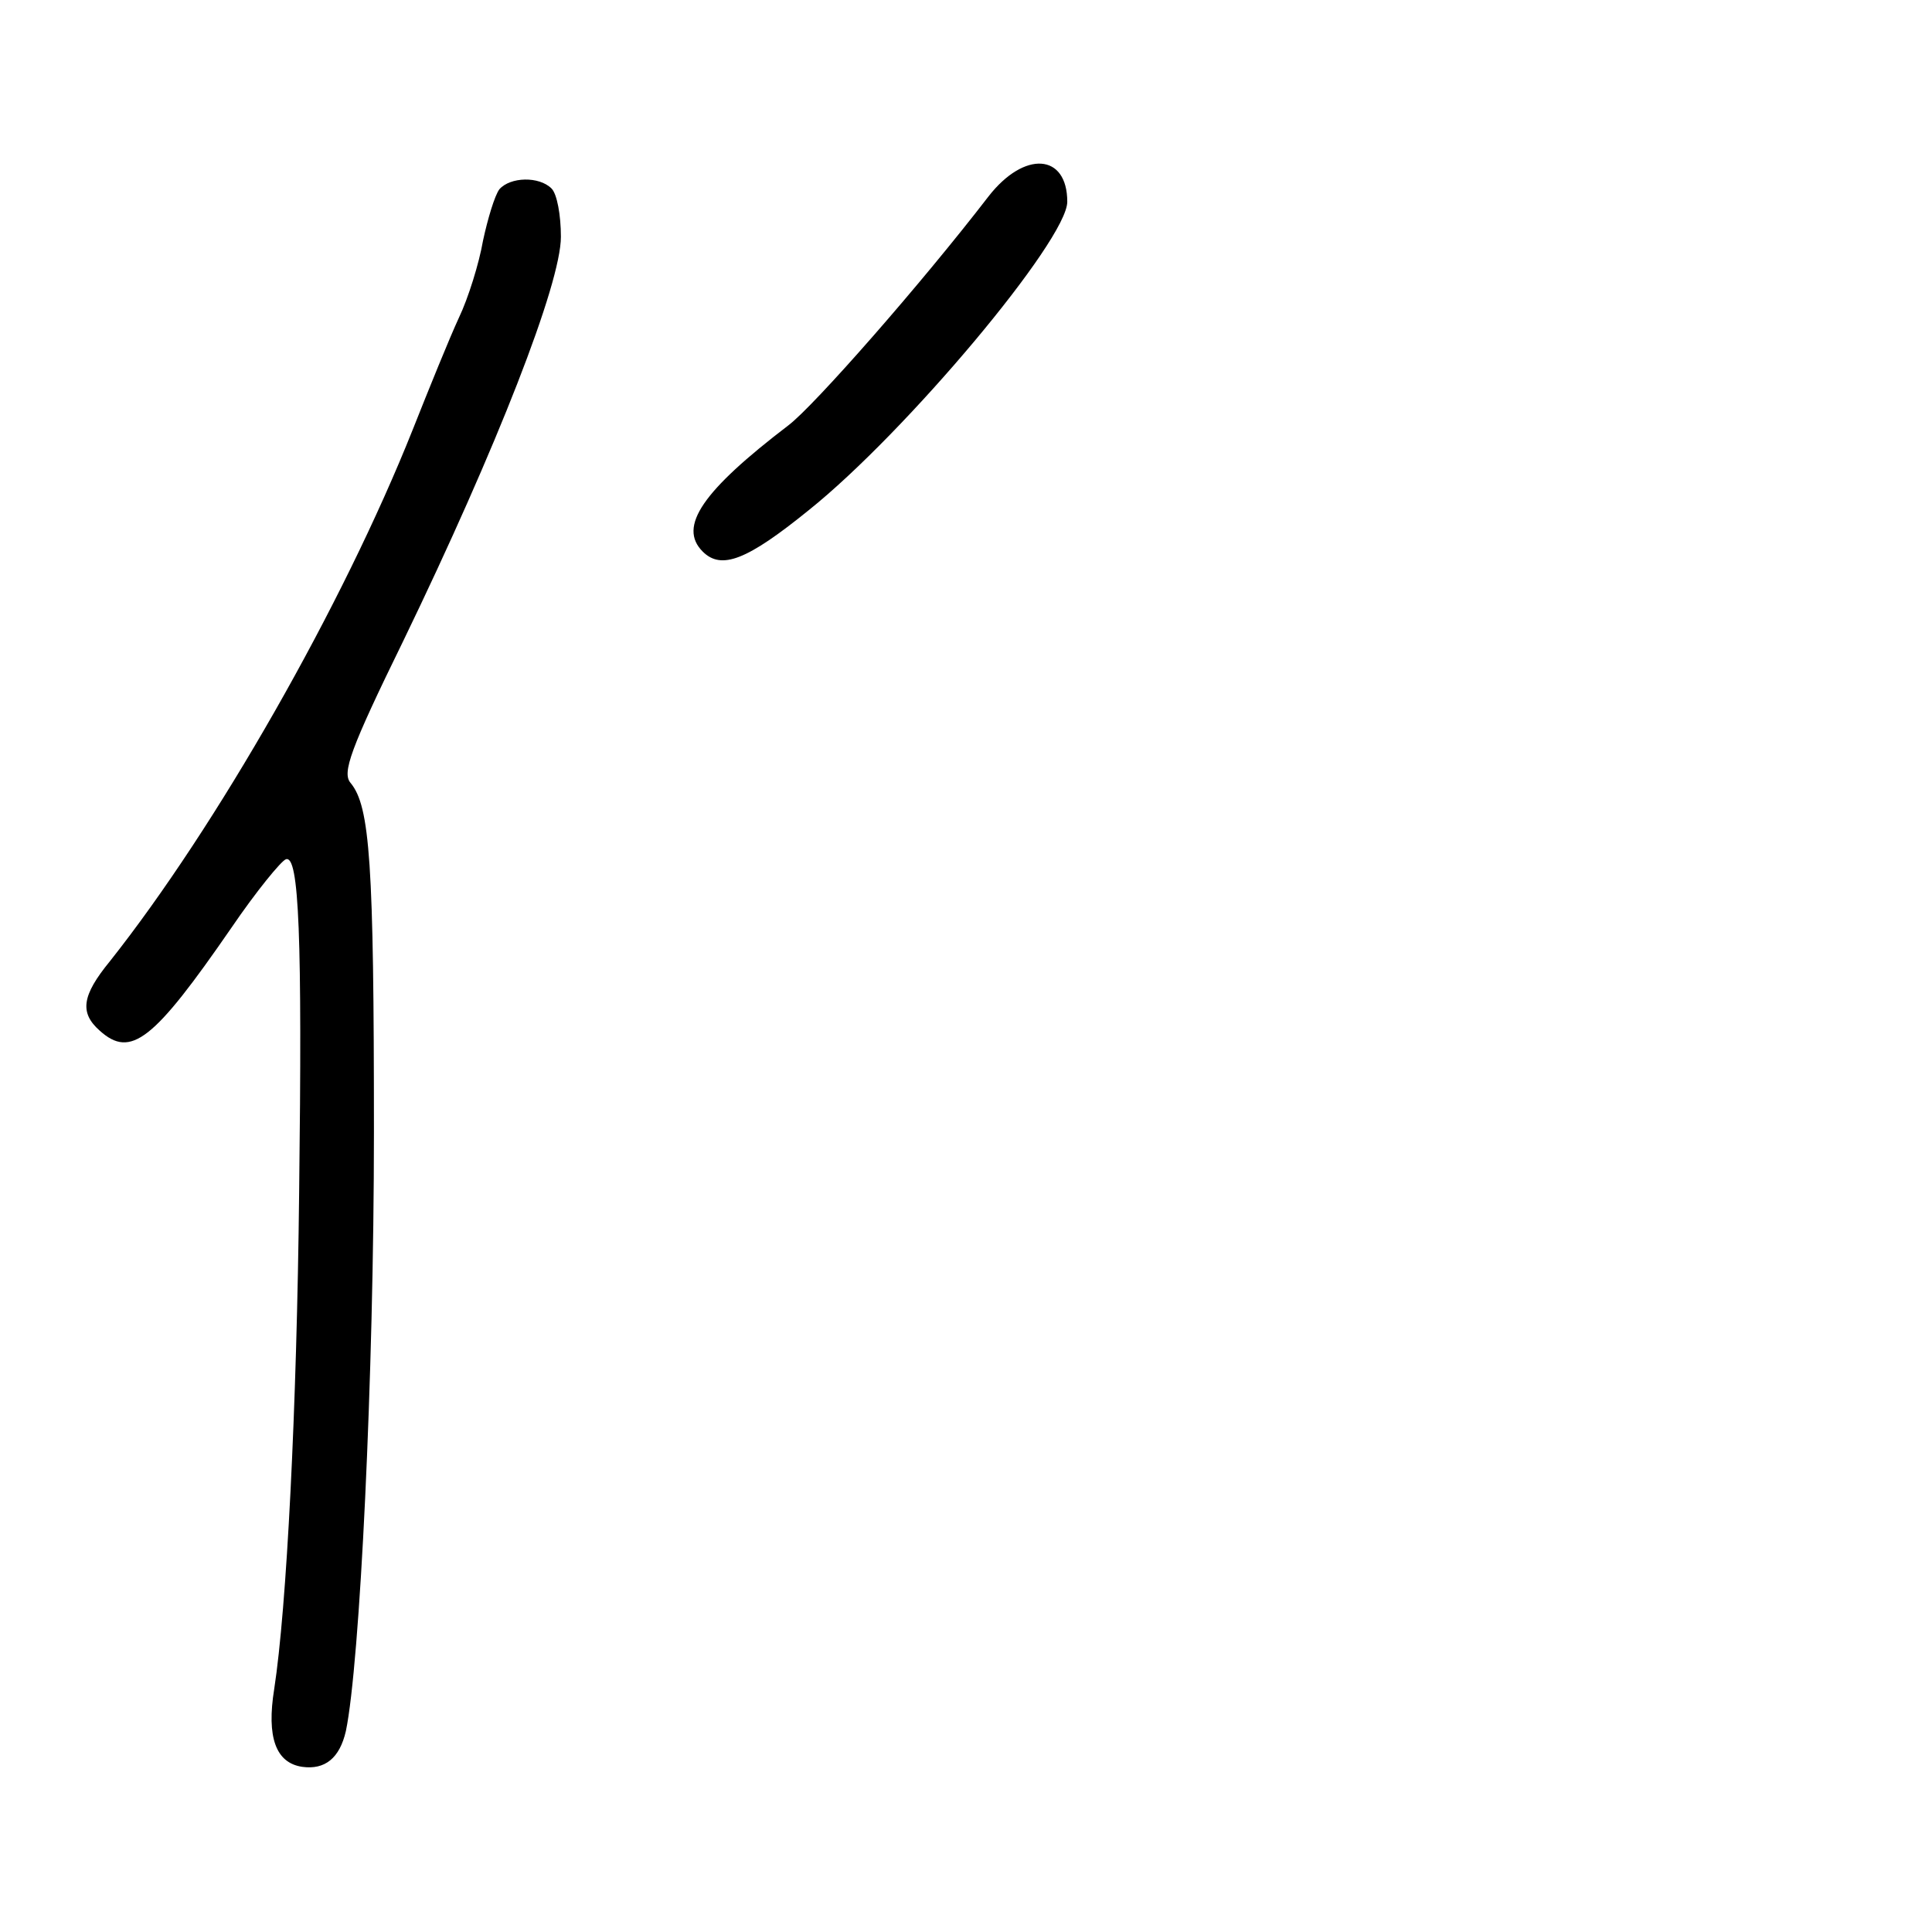 <?xml version="1.0" standalone="no"?>
<!DOCTYPE svg PUBLIC "-//W3C//DTD SVG 20010904//EN"
 "http://www.w3.org/TR/2001/REC-SVG-20010904/DTD/svg10.dtd">
<svg version="1.0" xmlns="http://www.w3.org/2000/svg"
 width="248pt" height="248pt" viewBox="0 0 248 248"
 preserveAspectRatio="xMidYMid meet">
<g transform="translate(0,248) scale(0.1,-0.1)"
fill="#000000" stroke="none">
<path d="M1269 2228 c-87 -113 -224 -269 -257 -294 -110 -84 -142 -130 -110
-162 24 -24 57 -11 136 53 125 100 332 347 332 396 0 62 -55 66 -101 7z"/>
<path d="M641 2237 c-6 -8 -15 -38 -21 -66 -5 -29 -19 -74 -31 -99 -12 -26
-38 -90 -59 -143 -90 -226 -252 -510 -389 -683 -36 -44 -39 -66 -13 -89 40
-36 69 -13 169 132 32 47 64 86 70 88 17 6 21 -100 17 -427 -3 -280 -16 -534
-32 -638 -10 -62 2 -95 36 -100 29 -4 48 11 56 46 18 86 36 456 36 769 0 345
-5 418 -30 448 -11 13 -1 42 68 183 120 248 202 458 202 518 0 28 -5 55 -12
62 -16 16 -53 15 -67 -1z"/>
</g>
</svg>
